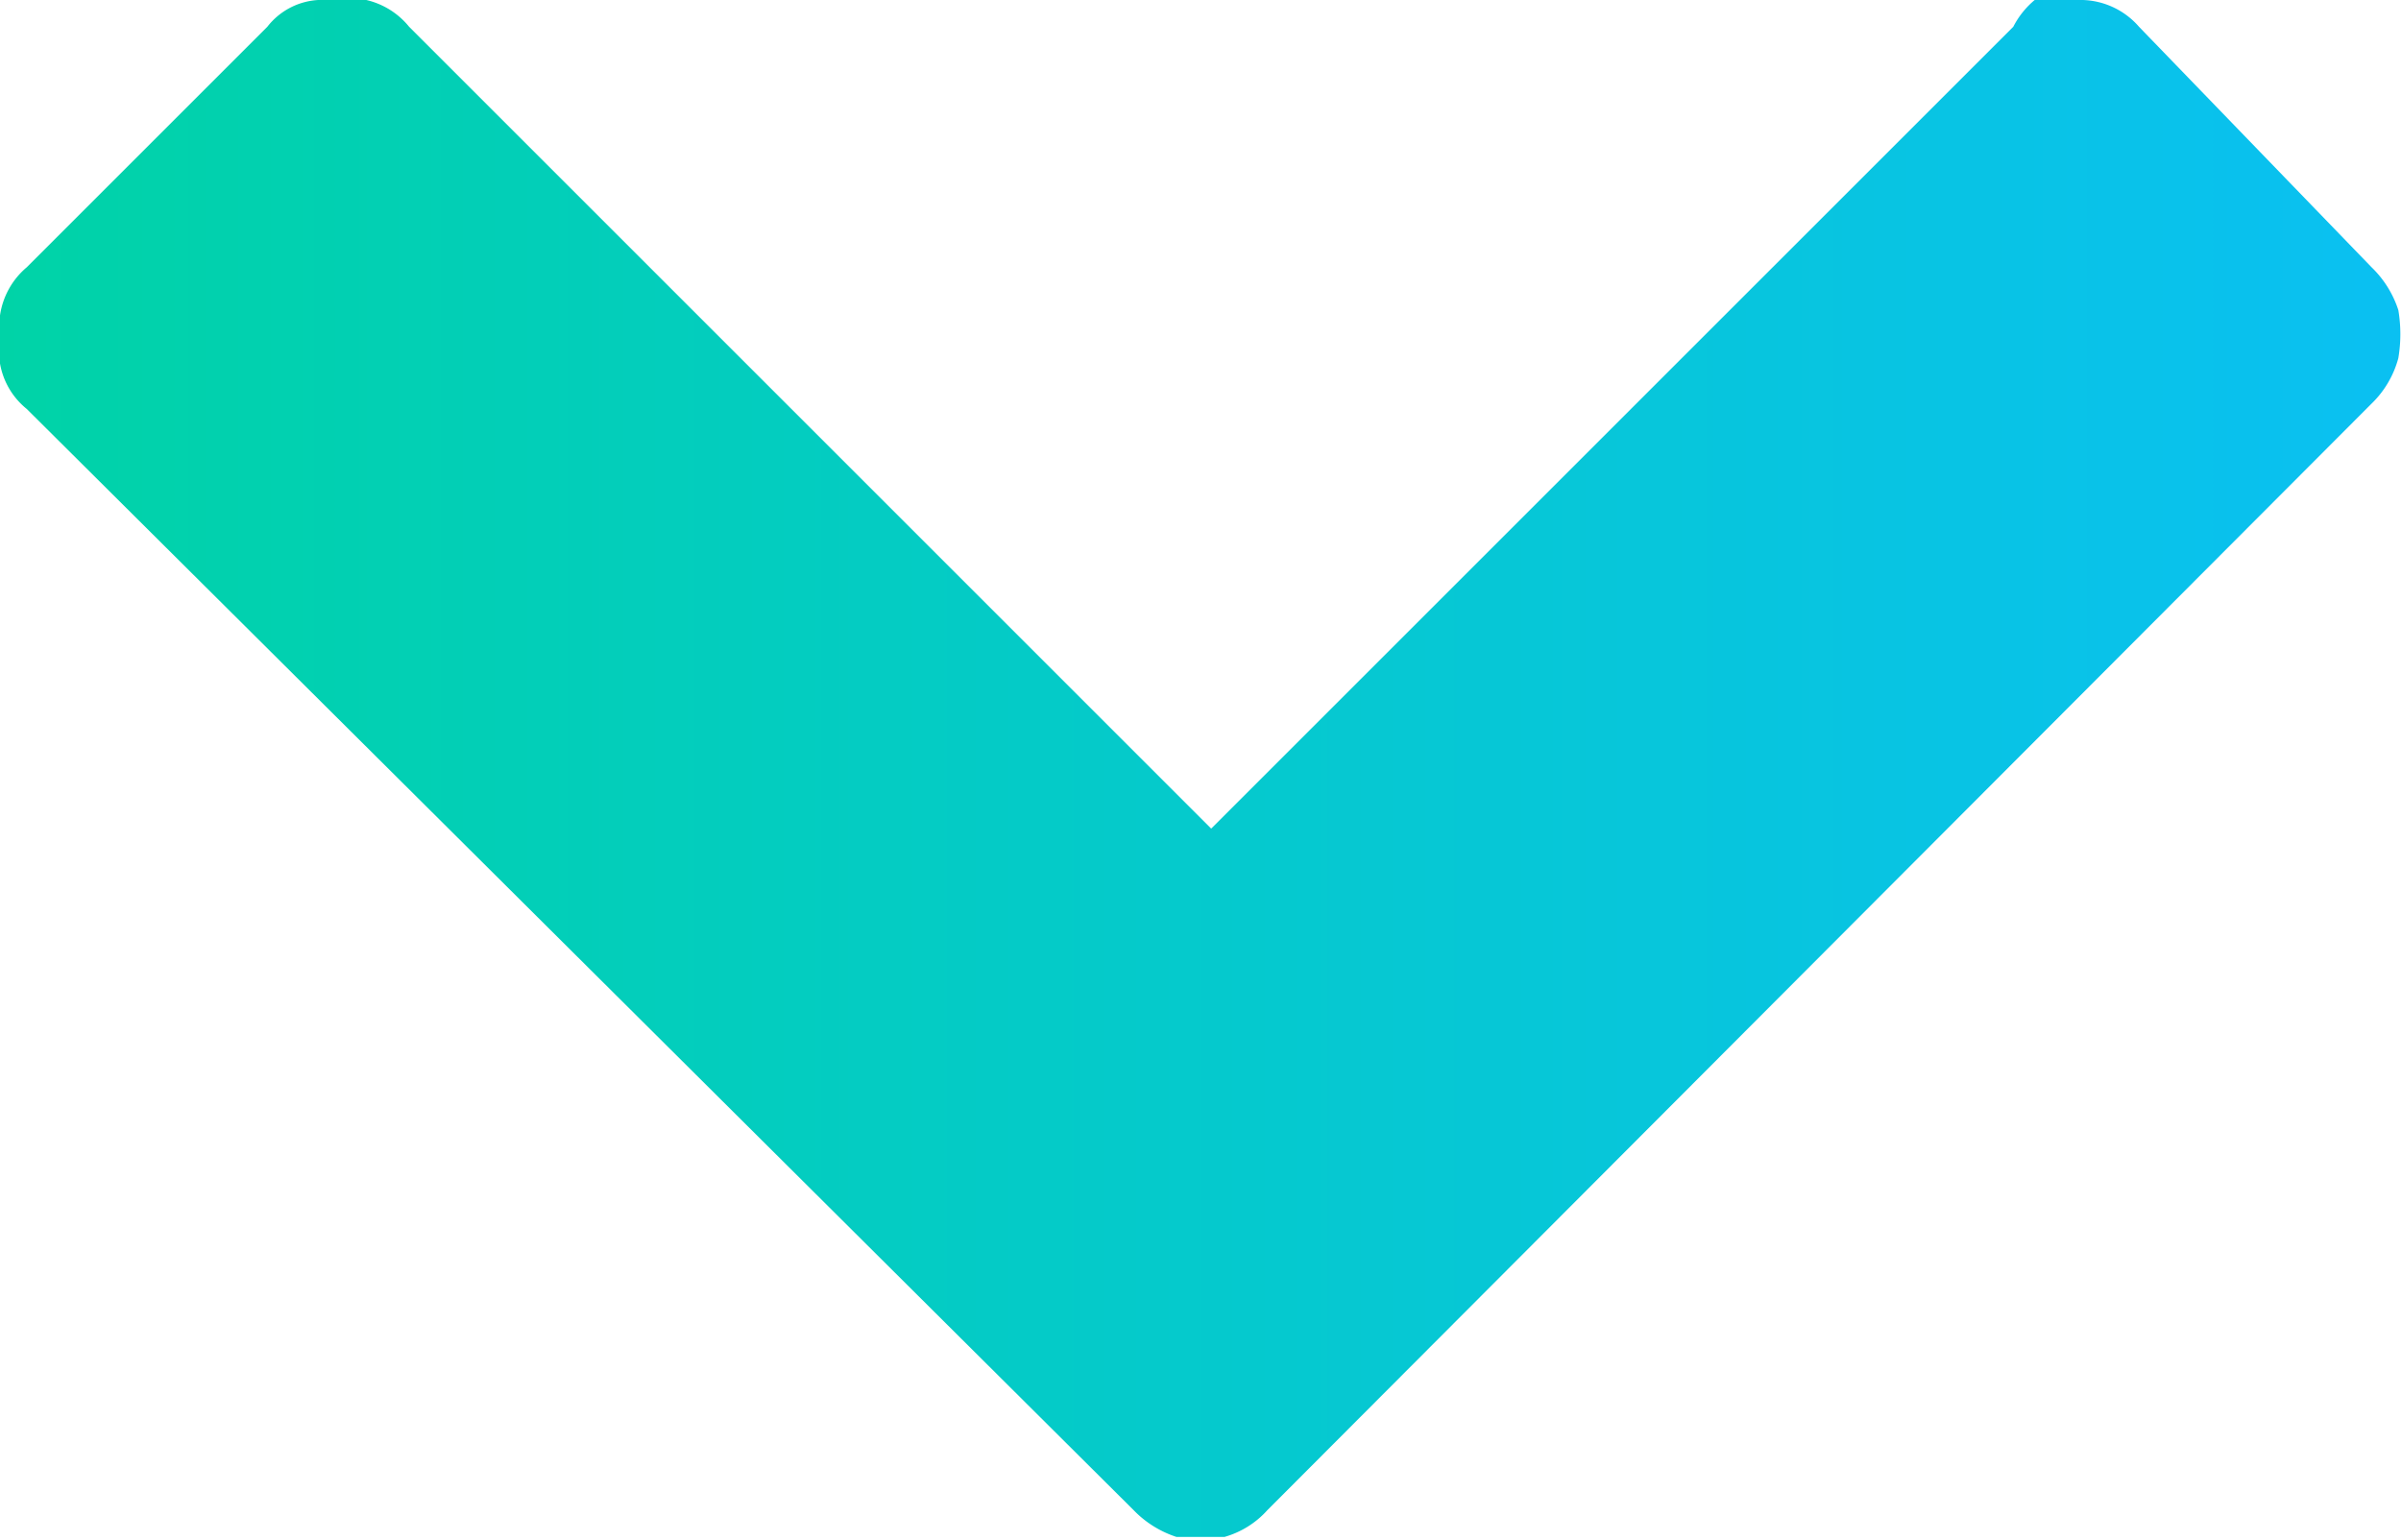 <svg xmlns="http://www.w3.org/2000/svg" xmlns:xlink="http://www.w3.org/1999/xlink" viewBox="0 0 8.98 5.76"><defs><style>.cls-1{fill:url(#linear-gradient);}</style><linearGradient id="linear-gradient" y1="2.88" x2="8.98" y2="2.88" gradientUnits="userSpaceOnUse"><stop offset="0" stop-color="#00d3a7"/><stop offset="1" stop-color="#0ac0f2"/></linearGradient></defs><g id="Layer_2" data-name="Layer 2"><g id="Layer_1-2" data-name="Layer 1"><path class="cls-1" d="M4.74,5.65a.34.34,0,0,1-.16.1H4.4a.39.39,0,0,1-.16-.1L.1,1.53A.28.28,0,0,1,0,1.36a.54.54,0,0,1,0-.18A.29.29,0,0,1,.1,1L1,.1A.26.26,0,0,1,1.19,0h.18A.29.29,0,0,1,1.53.1l3,3,3-3A.32.32,0,0,1,7.61,0h.18A.29.29,0,0,1,8,.1L8.87,1a.39.39,0,0,1,.1.16.54.54,0,0,1,0,.18.37.37,0,0,1-.1.17Z"/></g></g></svg>